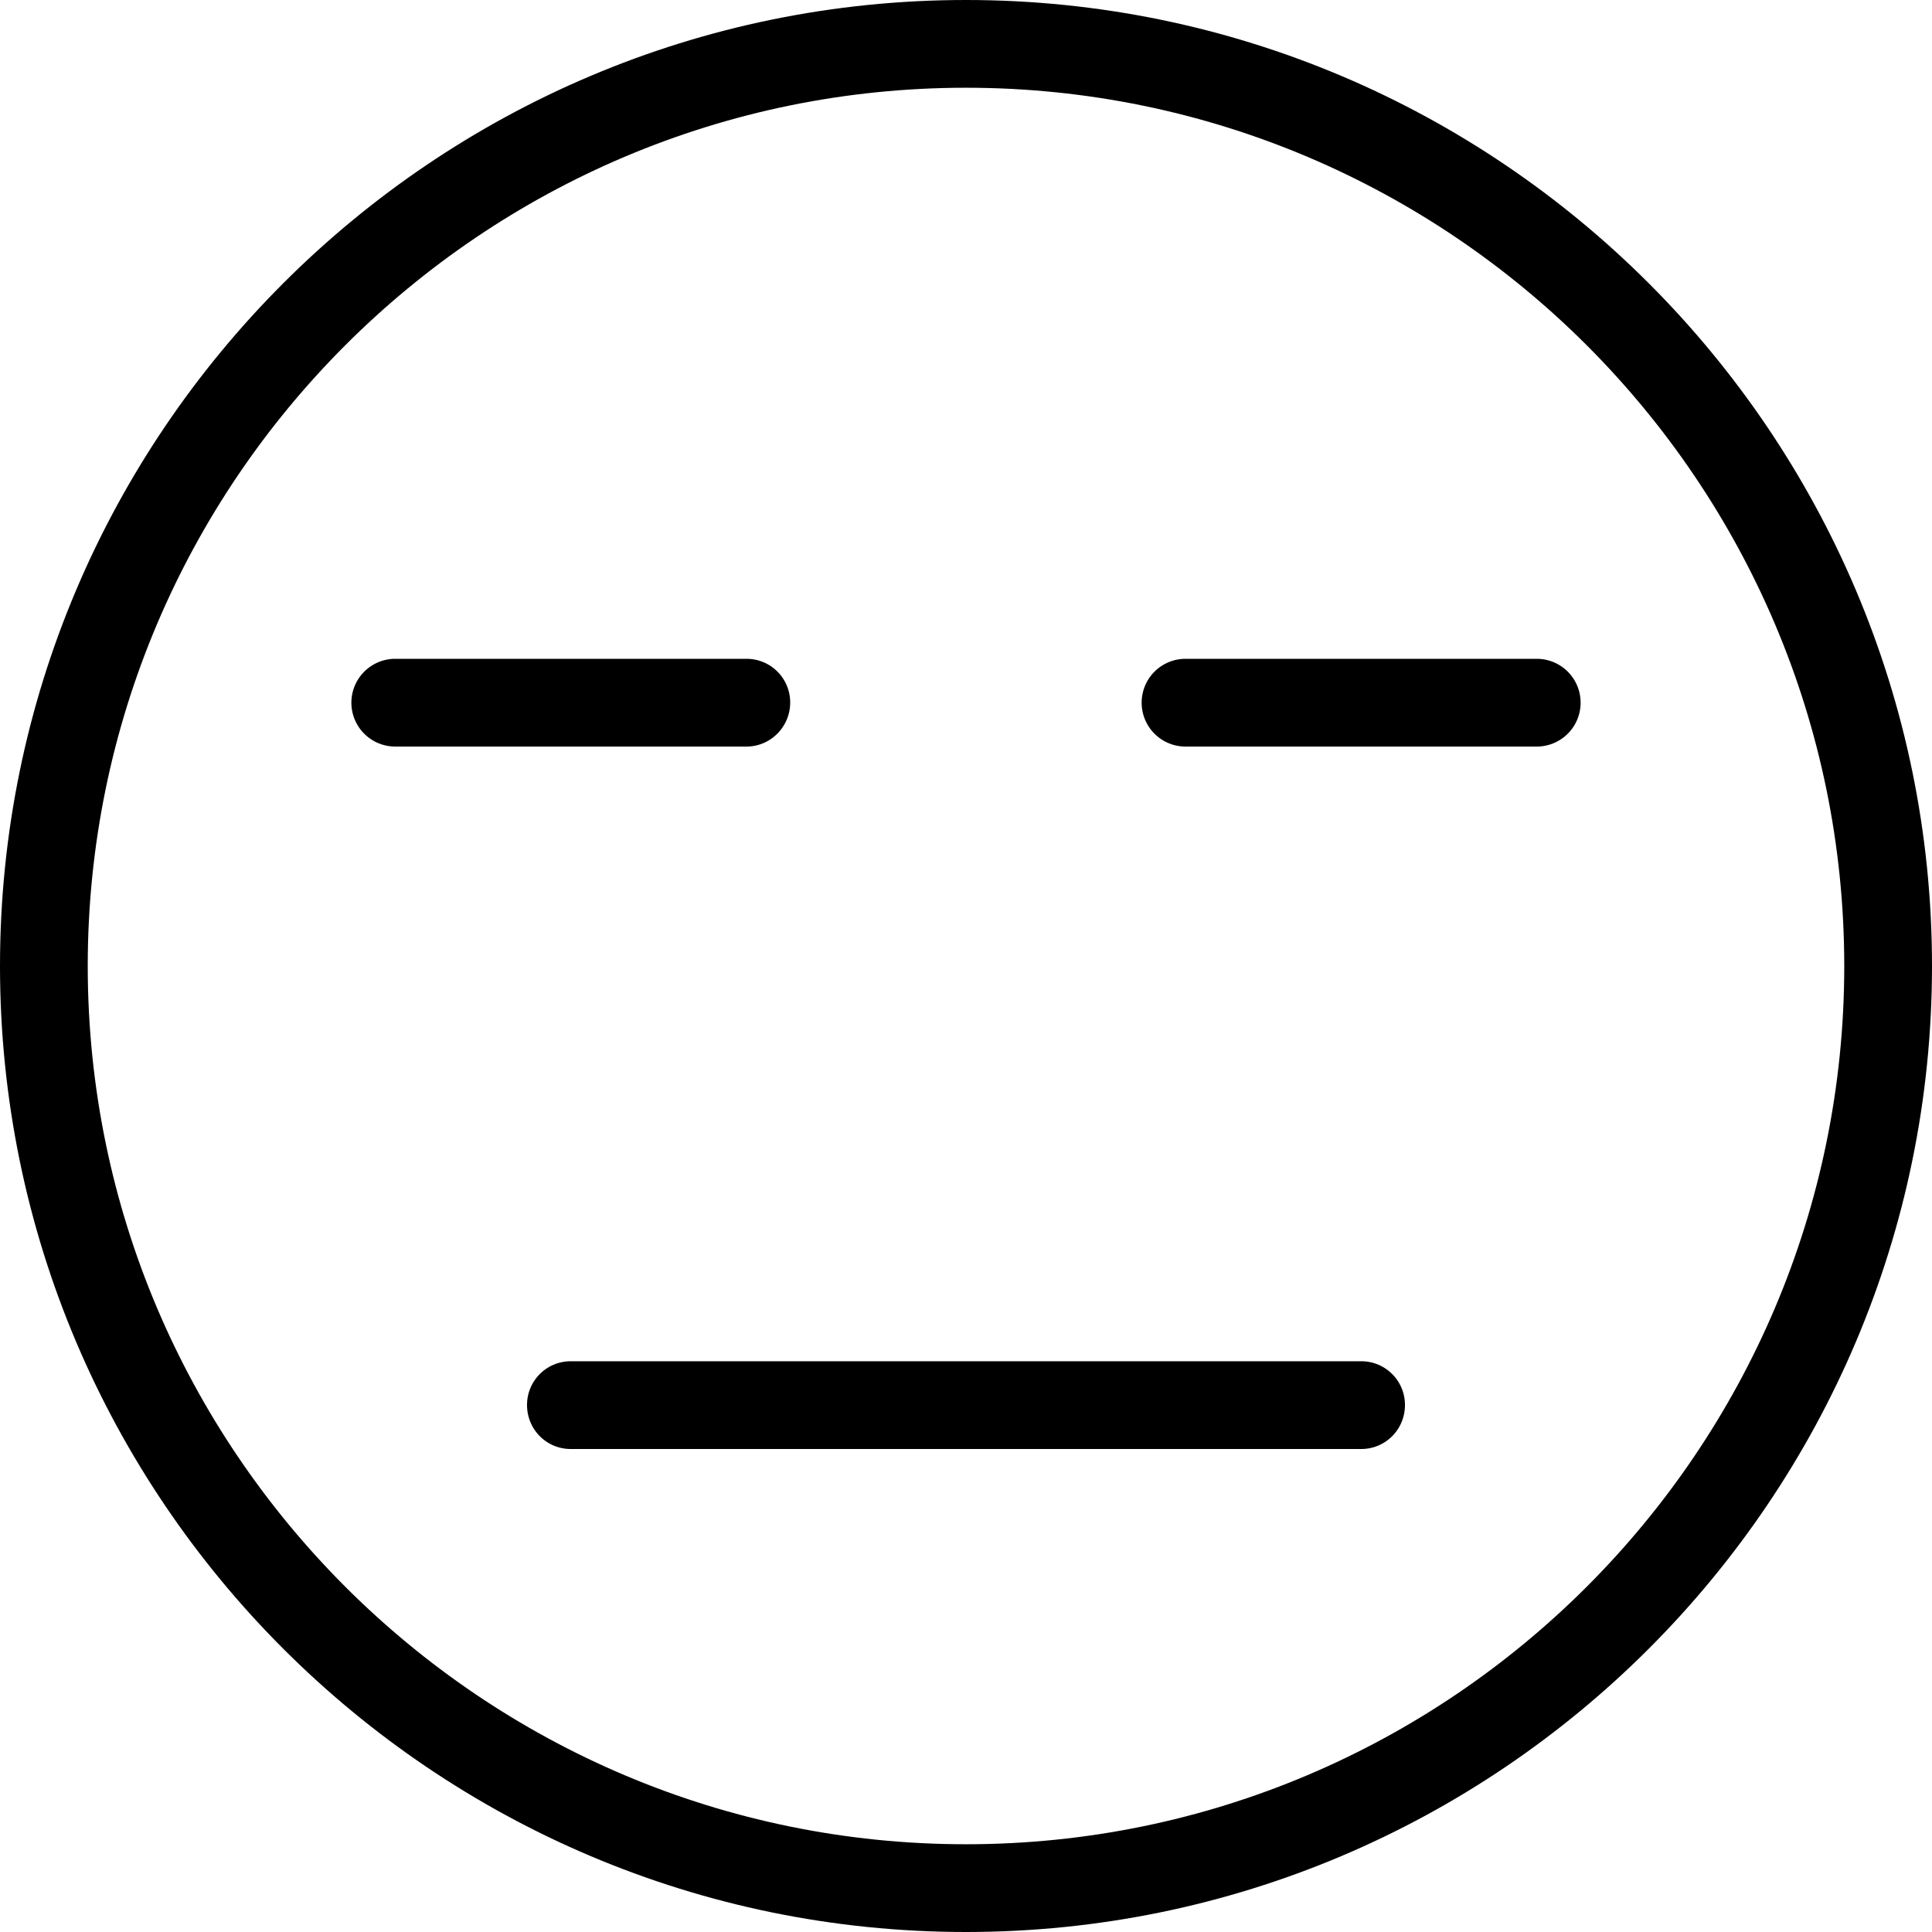 <svg xmlns="http://www.w3.org/2000/svg" width="32" height="32" viewBox="0 0 24 24">
    <path d="M12 0C5.383 0 0 5.383 0 12s5.383 12 12 12 12-5.383 12-12S18.617 0 12 0zm0 22.91C5.984 22.91 1.09 18.016 1.09 12S5.984 1.09 12 1.09 22.91 5.984 22.91 12 18.016 22.91 12 22.91zm0 0"/>
    <path d="M9.816 8.727c0-.301-.242-.543-.543-.543H4.91a.545.545 0 1 0 0 1.09h4.363c.301 0 .543-.247.543-.547zm0 0M19.09 8.184h-4.363a.545.545 0 0 0 0 1.09h4.363a.545.545 0 0 0 0-1.09zm0 0M16.91 16.91H7.09c-.3 0-.543.242-.543.543 0 .305.242.547.543.547h9.82c.3 0 .543-.242.543-.547 0-.3-.242-.543-.543-.543zm0 0"/>
</svg>
